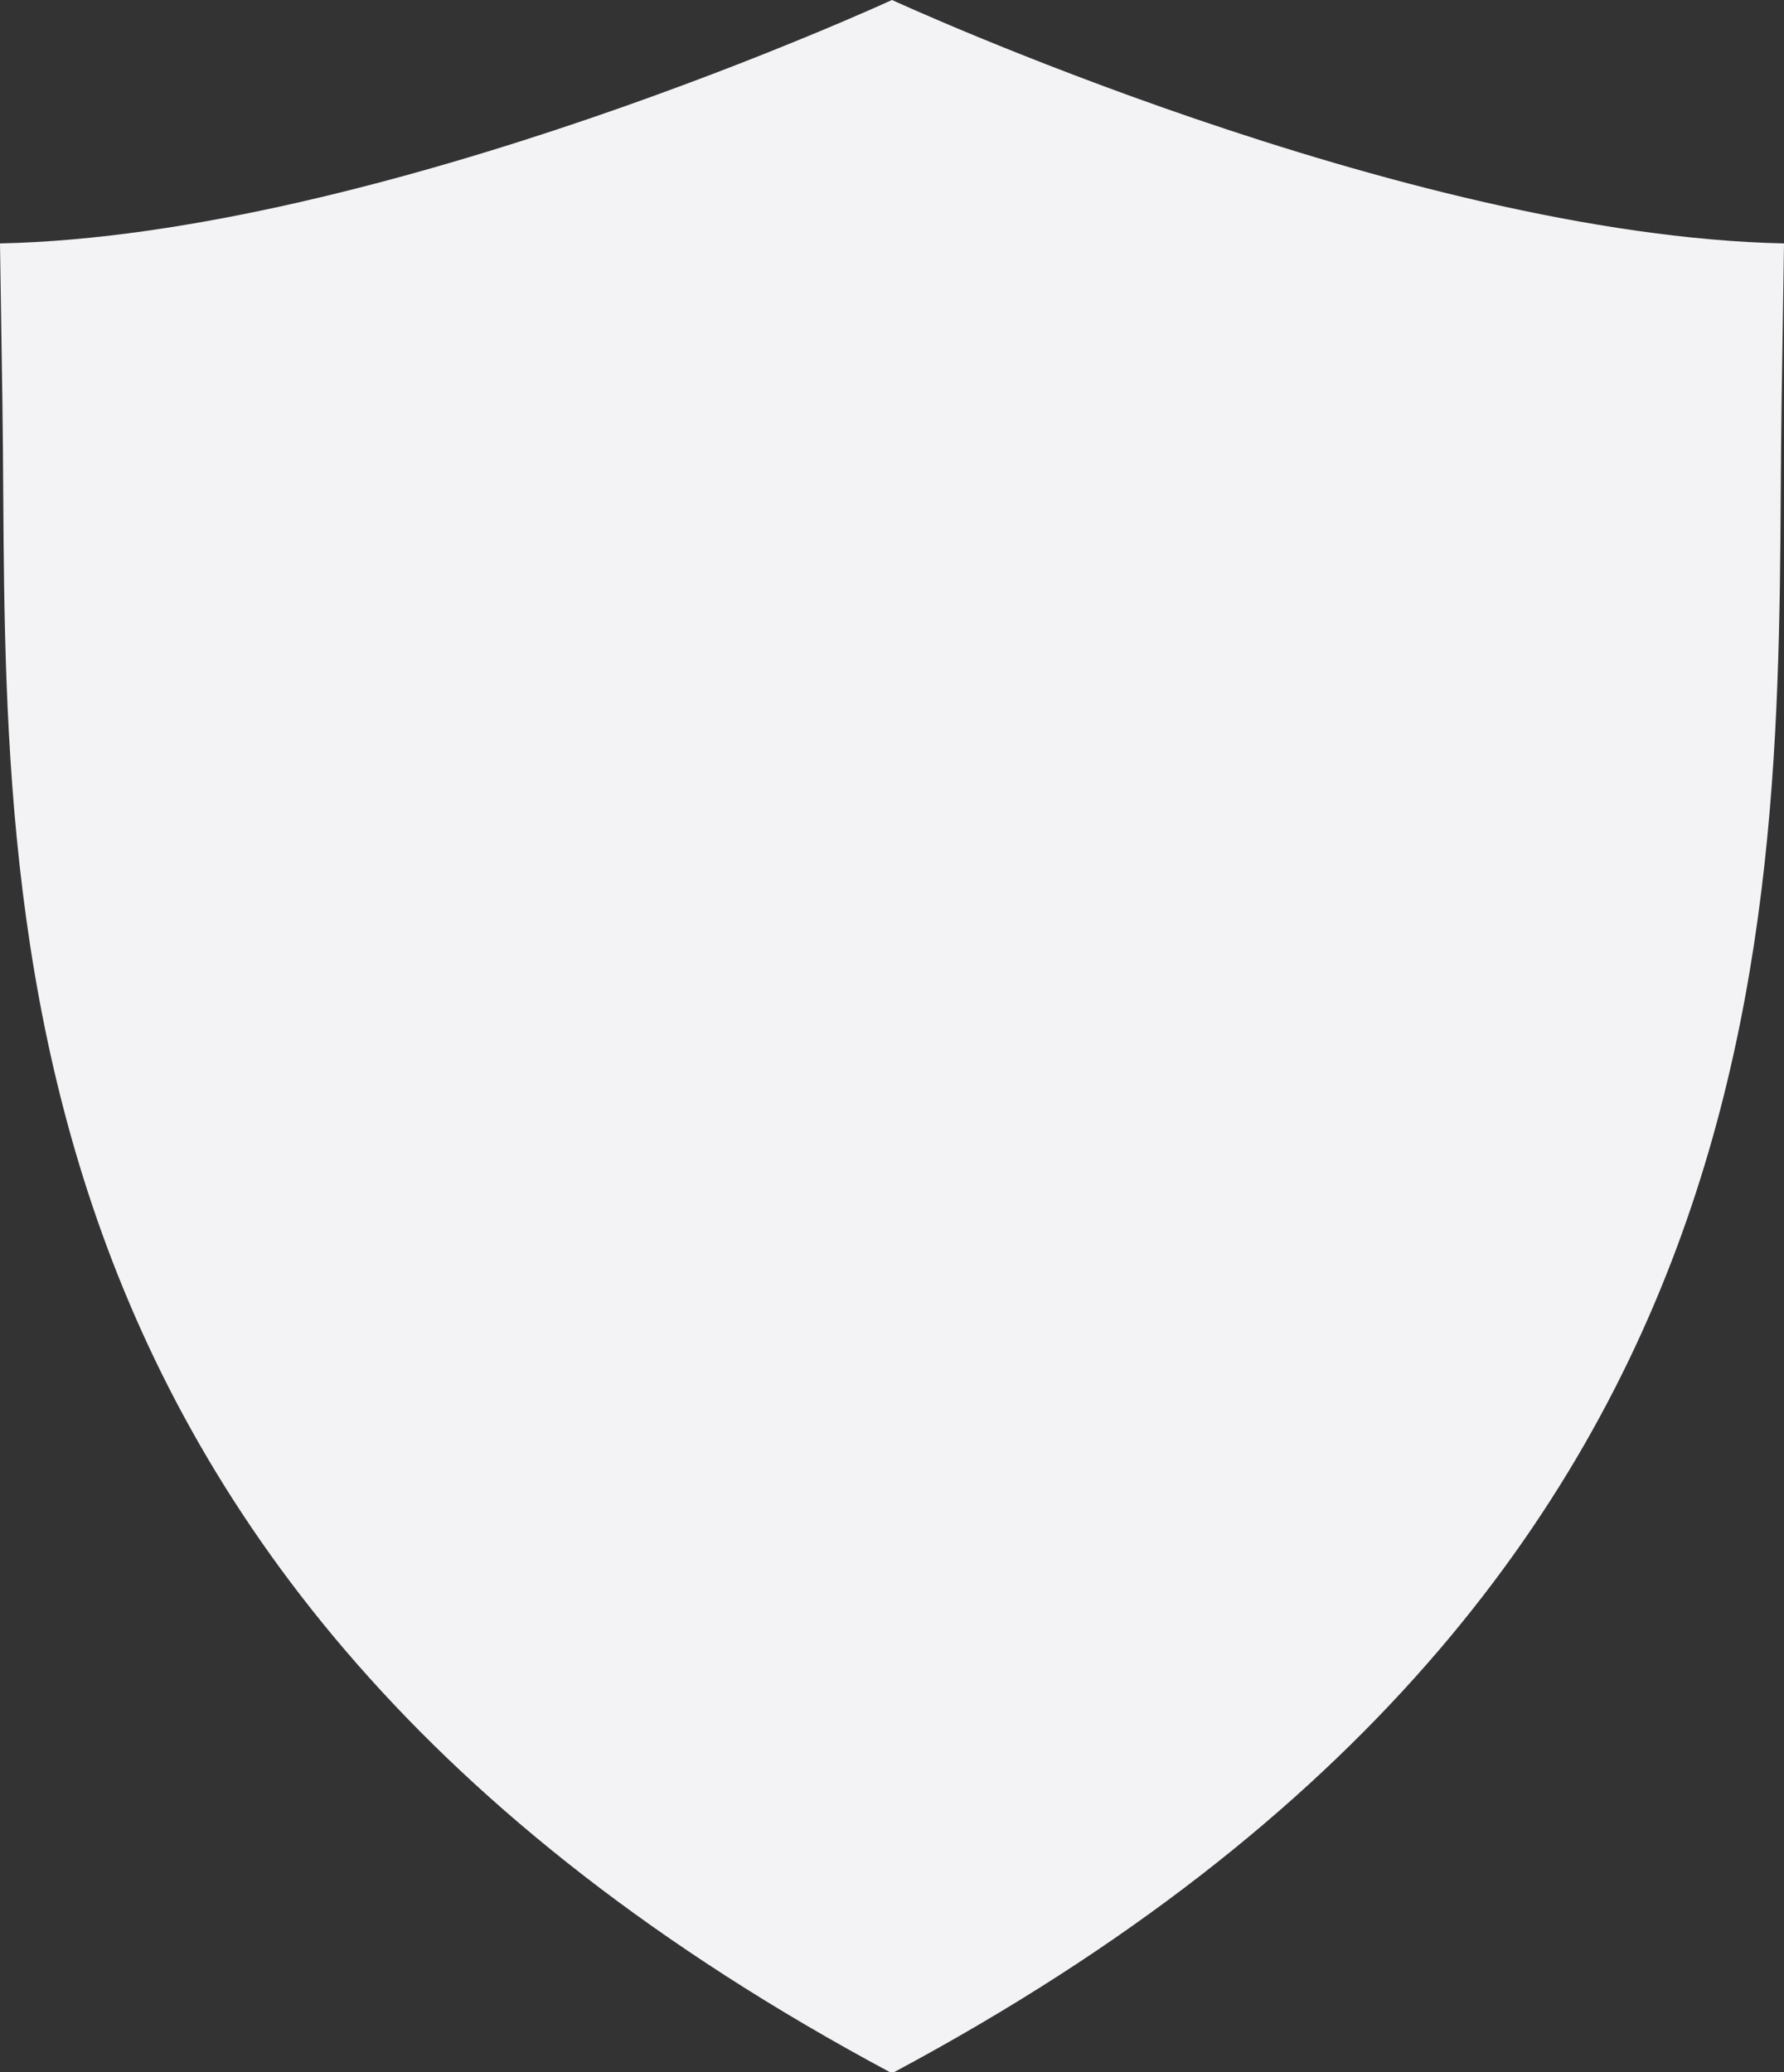 <svg width="31" height="36" viewBox="0 0 31 36" fill="none" xmlns="http://www.w3.org/2000/svg">
<rect x="0" y="0" width="31" height="36" fill="#333333" stroke="none"/>
<path d="M15.499 0C15.499 0 6.626 4.09 0 4.229L0.042 7.008C0.161 14.935 -0.806 27.294 15.464 36H15.536C31.806 27.294 30.839 14.935 30.958 7.008L31 4.229C24.373 4.09 15.501 0 15.501 0" fill="#F3F3F6"/>
</svg>
